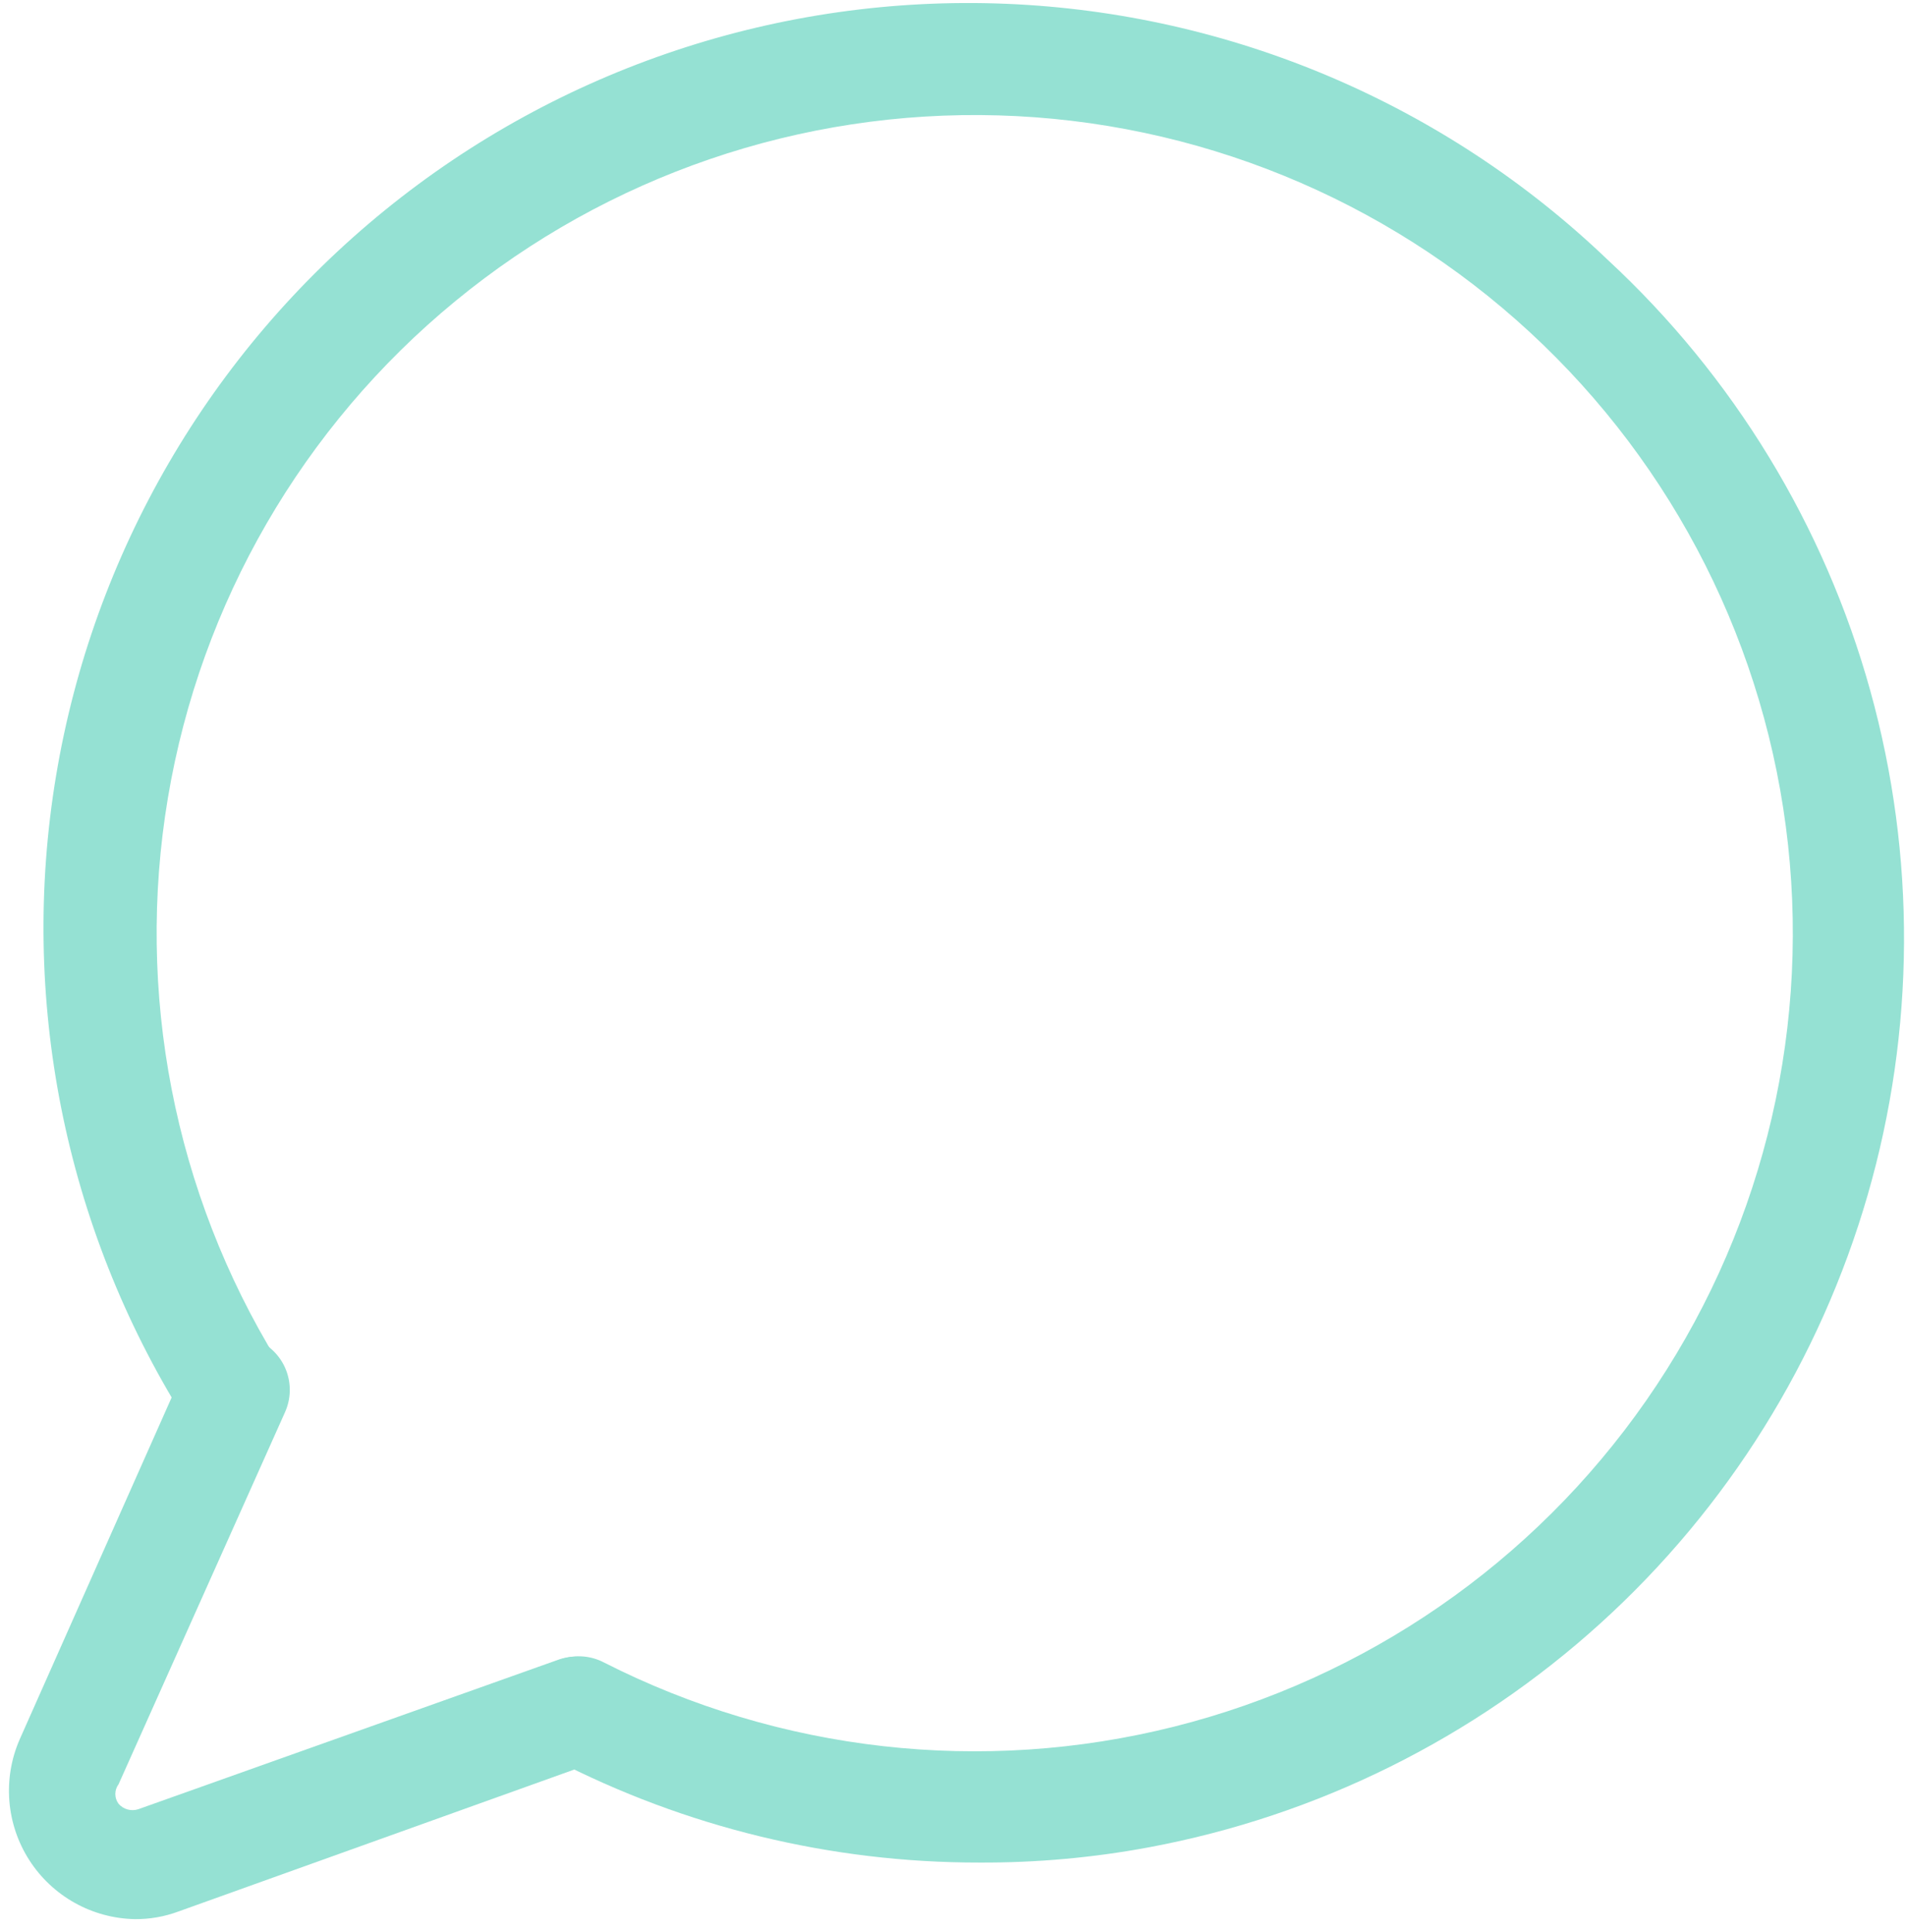 <svg width="73" height="74" viewBox="0 0 73 74" fill="none" xmlns="http://www.w3.org/2000/svg">
<path d="M37.5 71.333C31.831 71.338 26.243 69.981 21.208 67.375C20.965 67.249 20.749 67.077 20.572 66.867C20.395 66.658 20.261 66.415 20.178 66.154C20.095 65.893 20.064 65.618 20.087 65.345C20.11 65.072 20.187 64.806 20.312 64.562C20.438 64.319 20.611 64.103 20.82 63.926C21.03 63.749 21.272 63.615 21.533 63.532C21.794 63.449 22.069 63.418 22.343 63.441C22.616 63.464 22.882 63.541 23.125 63.667C29.869 67.097 37.626 67.972 44.965 66.129C52.303 64.286 58.727 59.85 63.049 53.64C67.372 47.43 69.301 39.866 68.481 32.344C67.662 24.823 64.148 17.852 58.589 12.719C53.03 7.586 45.801 4.638 38.238 4.419C30.675 4.201 23.288 6.726 17.442 11.53C11.596 16.333 7.685 23.089 6.432 30.551C5.179 38.013 6.668 45.676 10.625 52.125C10.904 52.602 10.986 53.169 10.854 53.706C10.722 54.243 10.386 54.707 9.917 55C9.682 55.144 9.421 55.239 9.149 55.282C8.877 55.324 8.599 55.311 8.331 55.245C8.064 55.18 7.812 55.062 7.591 54.898C7.37 54.734 7.183 54.528 7.042 54.292C2.469 46.969 0.729 38.229 2.147 29.714C3.565 21.199 8.044 13.495 14.743 8.05C21.442 2.605 29.899 -0.206 38.524 0.145C47.15 0.497 55.35 3.986 61.583 9.958C66.397 14.42 69.877 20.132 71.633 26.456C73.389 32.781 73.354 39.469 71.53 45.774C69.706 52.079 66.166 57.754 61.305 62.164C56.444 66.574 50.453 69.547 44 70.75C41.857 71.149 39.68 71.344 37.5 71.333V71.333Z" fill="#95E1D3"/>
<path d="M5.167 73.5C4.359 73.485 3.567 73.271 2.862 72.877C2.157 72.483 1.559 71.921 1.123 71.242C0.686 70.562 0.424 69.785 0.359 68.98C0.294 68.175 0.428 67.366 0.75 66.625L7.083 52.375C7.319 51.87 7.744 51.478 8.266 51.283C8.788 51.088 9.366 51.106 9.875 51.333C10.377 51.561 10.769 51.978 10.964 52.493C11.159 53.009 11.142 53.581 10.917 54.083L4.542 68.333C4.461 68.442 4.417 68.573 4.417 68.708C4.417 68.844 4.461 68.975 4.542 69.083C4.633 69.188 4.752 69.263 4.885 69.3C5.019 69.337 5.16 69.334 5.292 69.292L21.333 63.583C21.59 63.485 21.864 63.439 22.139 63.449C22.414 63.458 22.684 63.524 22.933 63.64C23.182 63.757 23.405 63.923 23.588 64.128C23.772 64.333 23.912 64.573 24 64.833C24.188 65.353 24.161 65.925 23.927 66.425C23.693 66.926 23.269 67.312 22.75 67.5L6.833 73.208C6.3 73.406 5.735 73.505 5.167 73.5Z" fill="#95E1D3"/>
</svg>
